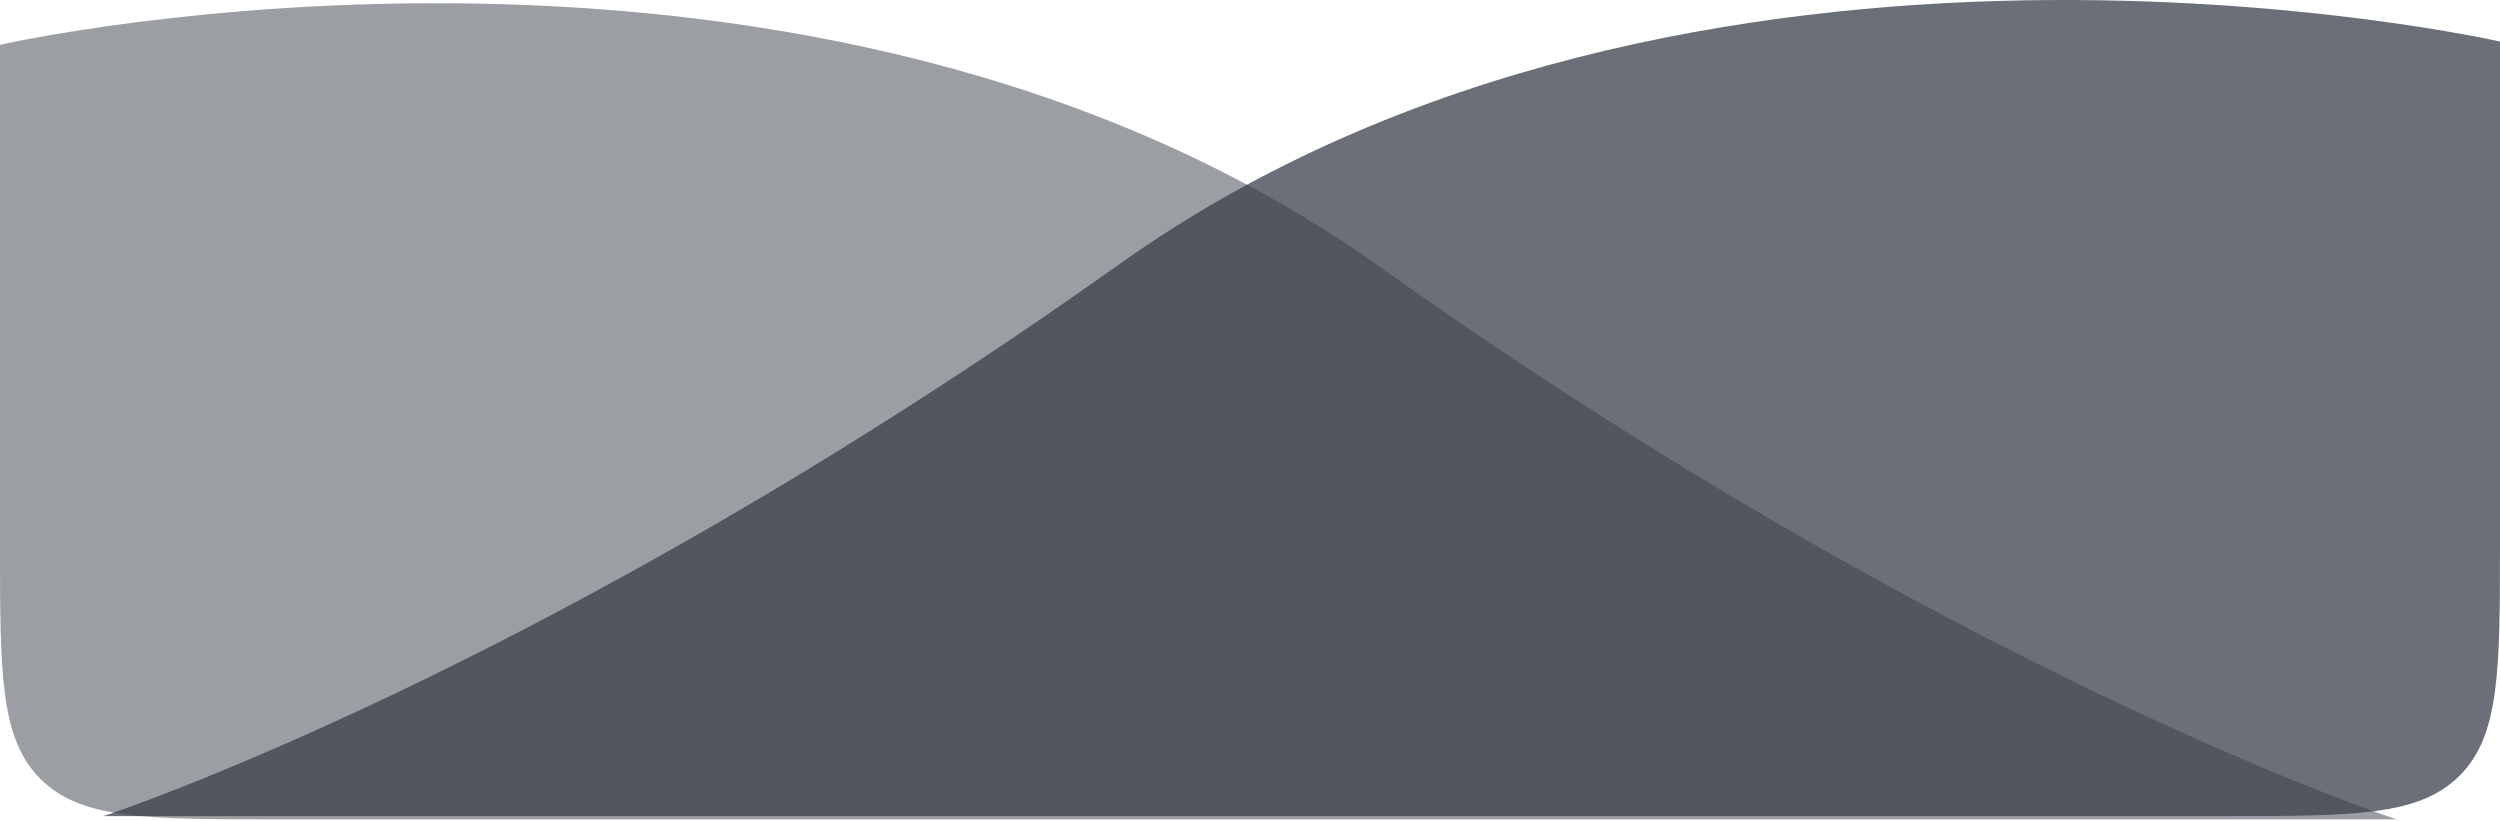 <svg width="326" height="107" viewBox="0 0 326 107" fill="none" xmlns="http://www.w3.org/2000/svg">
    <g opacity="0.8">
        <path d="M146 34.42C220.5 -18.579 326 5.421 326 5.421V70.421C326 87.391 326 95.876 320.728 101.149C315.456 106.421 306.971 106.421 290 106.421L13.5 106.421C13.5 106.421 71.5 87.42 146 34.42Z" fill="#464B56"/>
    </g>
    <g opacity="0.5">
        <path d="M180 34.841C105.5 -18.158 0 5.841 0 5.841V70.841C0 87.812 0 96.297 5.272 101.569C10.544 106.841 19.029 106.841 36 106.841L312.5 106.841C312.5 106.841 254.5 87.841 180 34.841Z" fill="#373D48"/>
    </g>
</svg>

